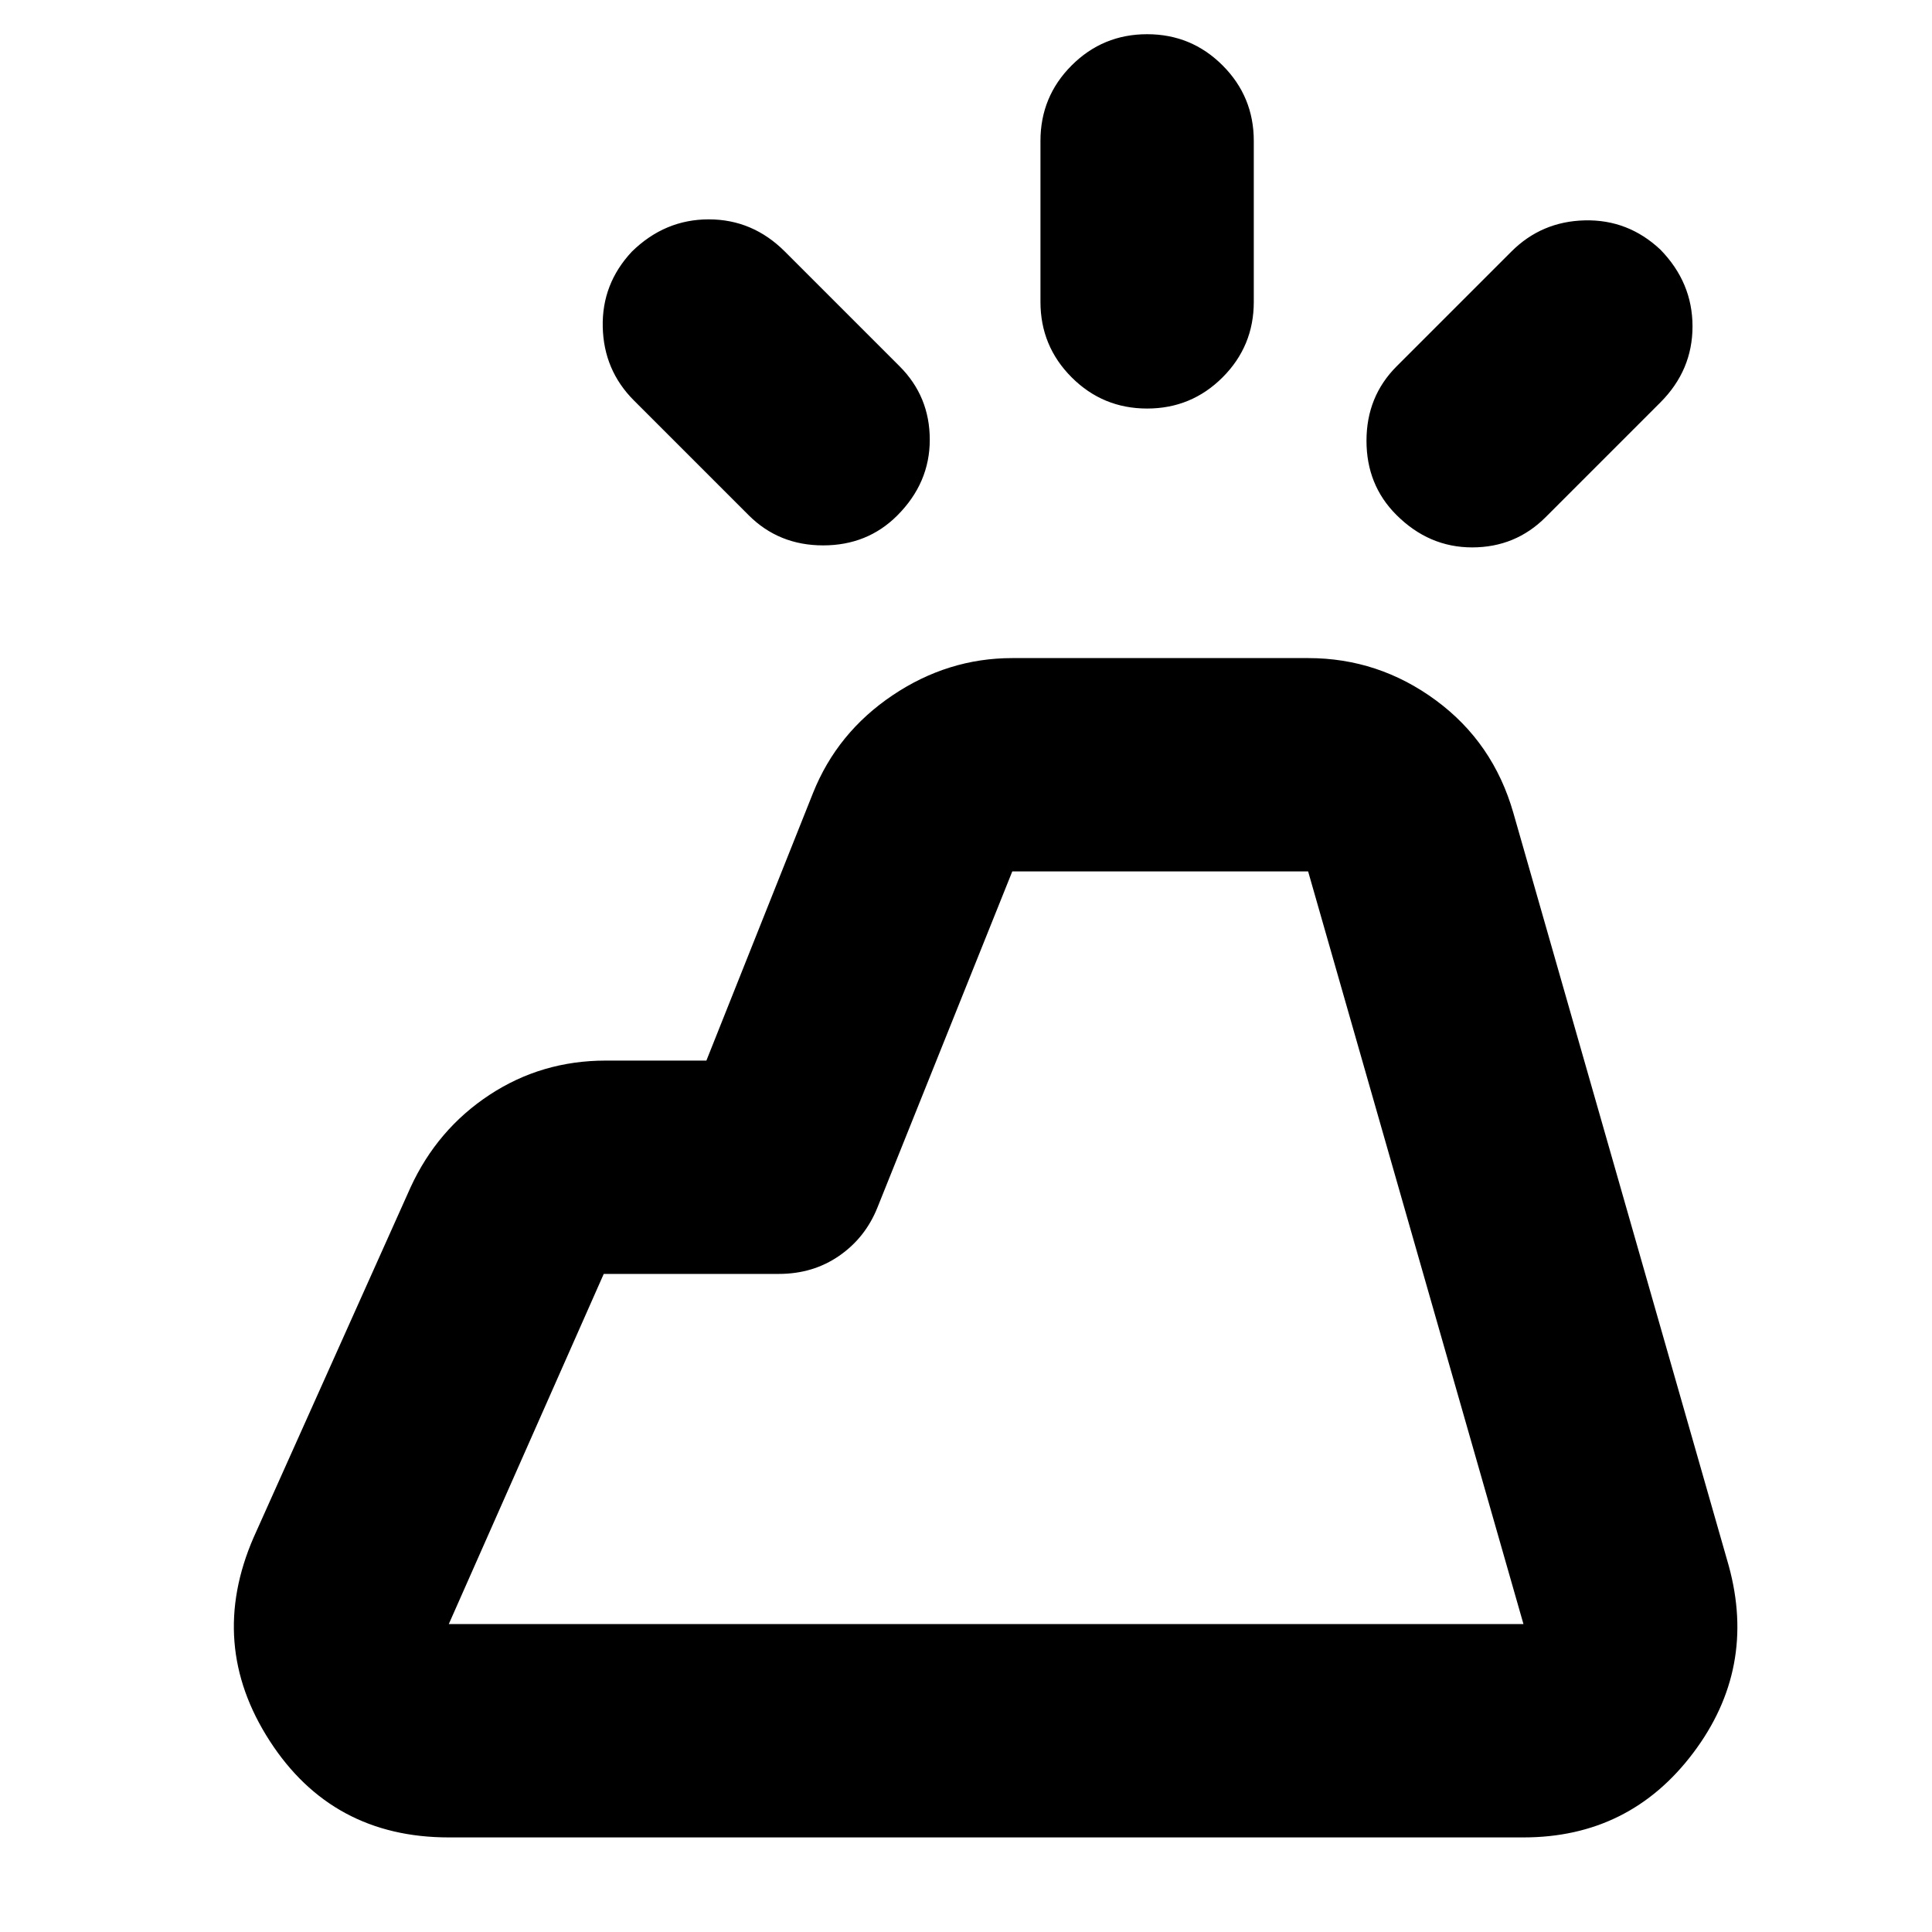 <svg xmlns="http://www.w3.org/2000/svg" height="24" viewBox="0 -960 960 960" width="24"><path d="M757-47H223q-58.02 0-89.01-48Q103-143 126-196l78-174q13.29-28.88 39.2-45.94Q269.11-433 301-433h50l53-133q12-30 39.5-48.5T503-633h147q35 0 63.5 21t38.5 56l107 374q14 51-17.64 93Q809.73-47 757-47ZM223-153h534L650-527H503l-67 167q-6 15-19 24t-30 9h-87l-77 174Zm294-657v-80q0-22 15.5-37.5T570-943q22 0 37.5 15.5T623-890v80q0 22-15.5 37.5T570-757q-22 0-37.5-15.5T517-810Zm177 32 57-57q15-15 36.5-15.5T825-836q16 16.36 16 38.18T825-760l-57 57q-15 15-36.5 15t-37.67-16.17Q679-719 679-741t15-37Zm-322 74-57-57q-15-15-15.5-36.5T314-835q16.36-16 38.18-16T390-835l57 57q15 15 15 36.5t-16.17 37.67Q431-689 409-689t-37-15ZM223-153h534-534Z"/></svg>